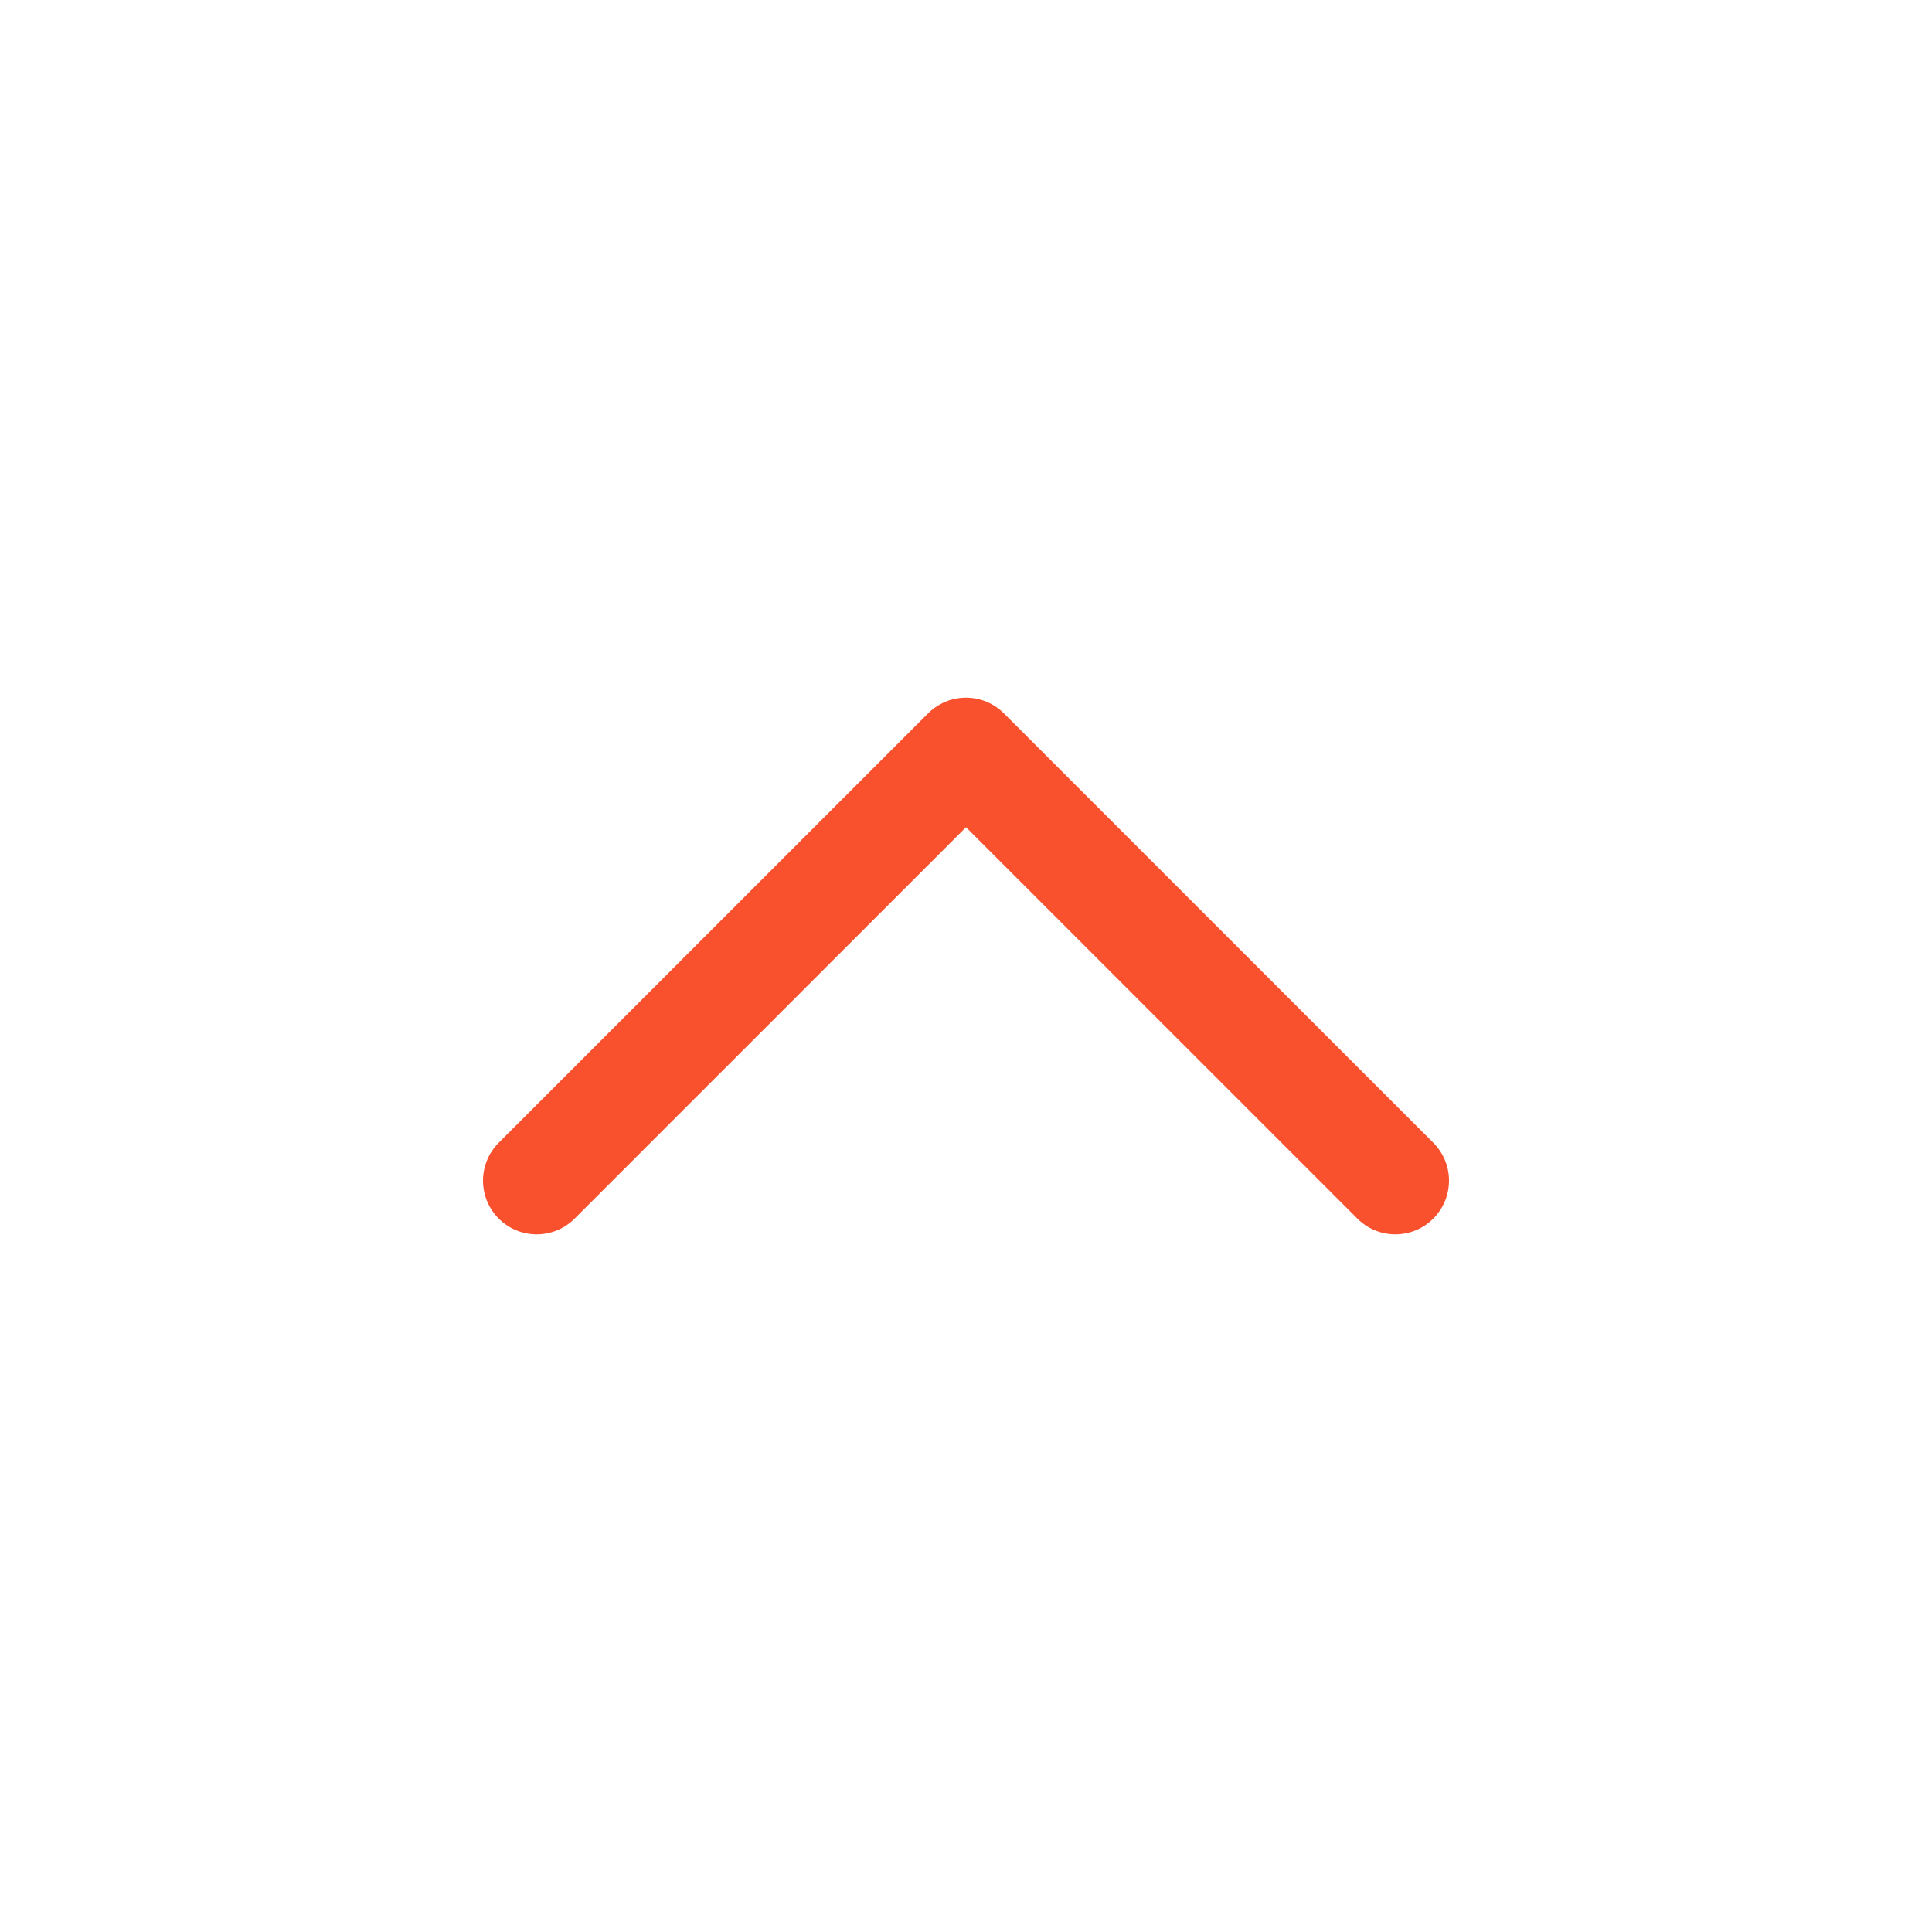 <svg width="36" height="36" viewBox="0 0 36 36" fill="none" xmlns="http://www.w3.org/2000/svg">
<path d="M10 22L18 14L26 22" stroke="#F9502E" stroke-width="2" stroke-linecap="round" stroke-linejoin="round"/>
</svg>
